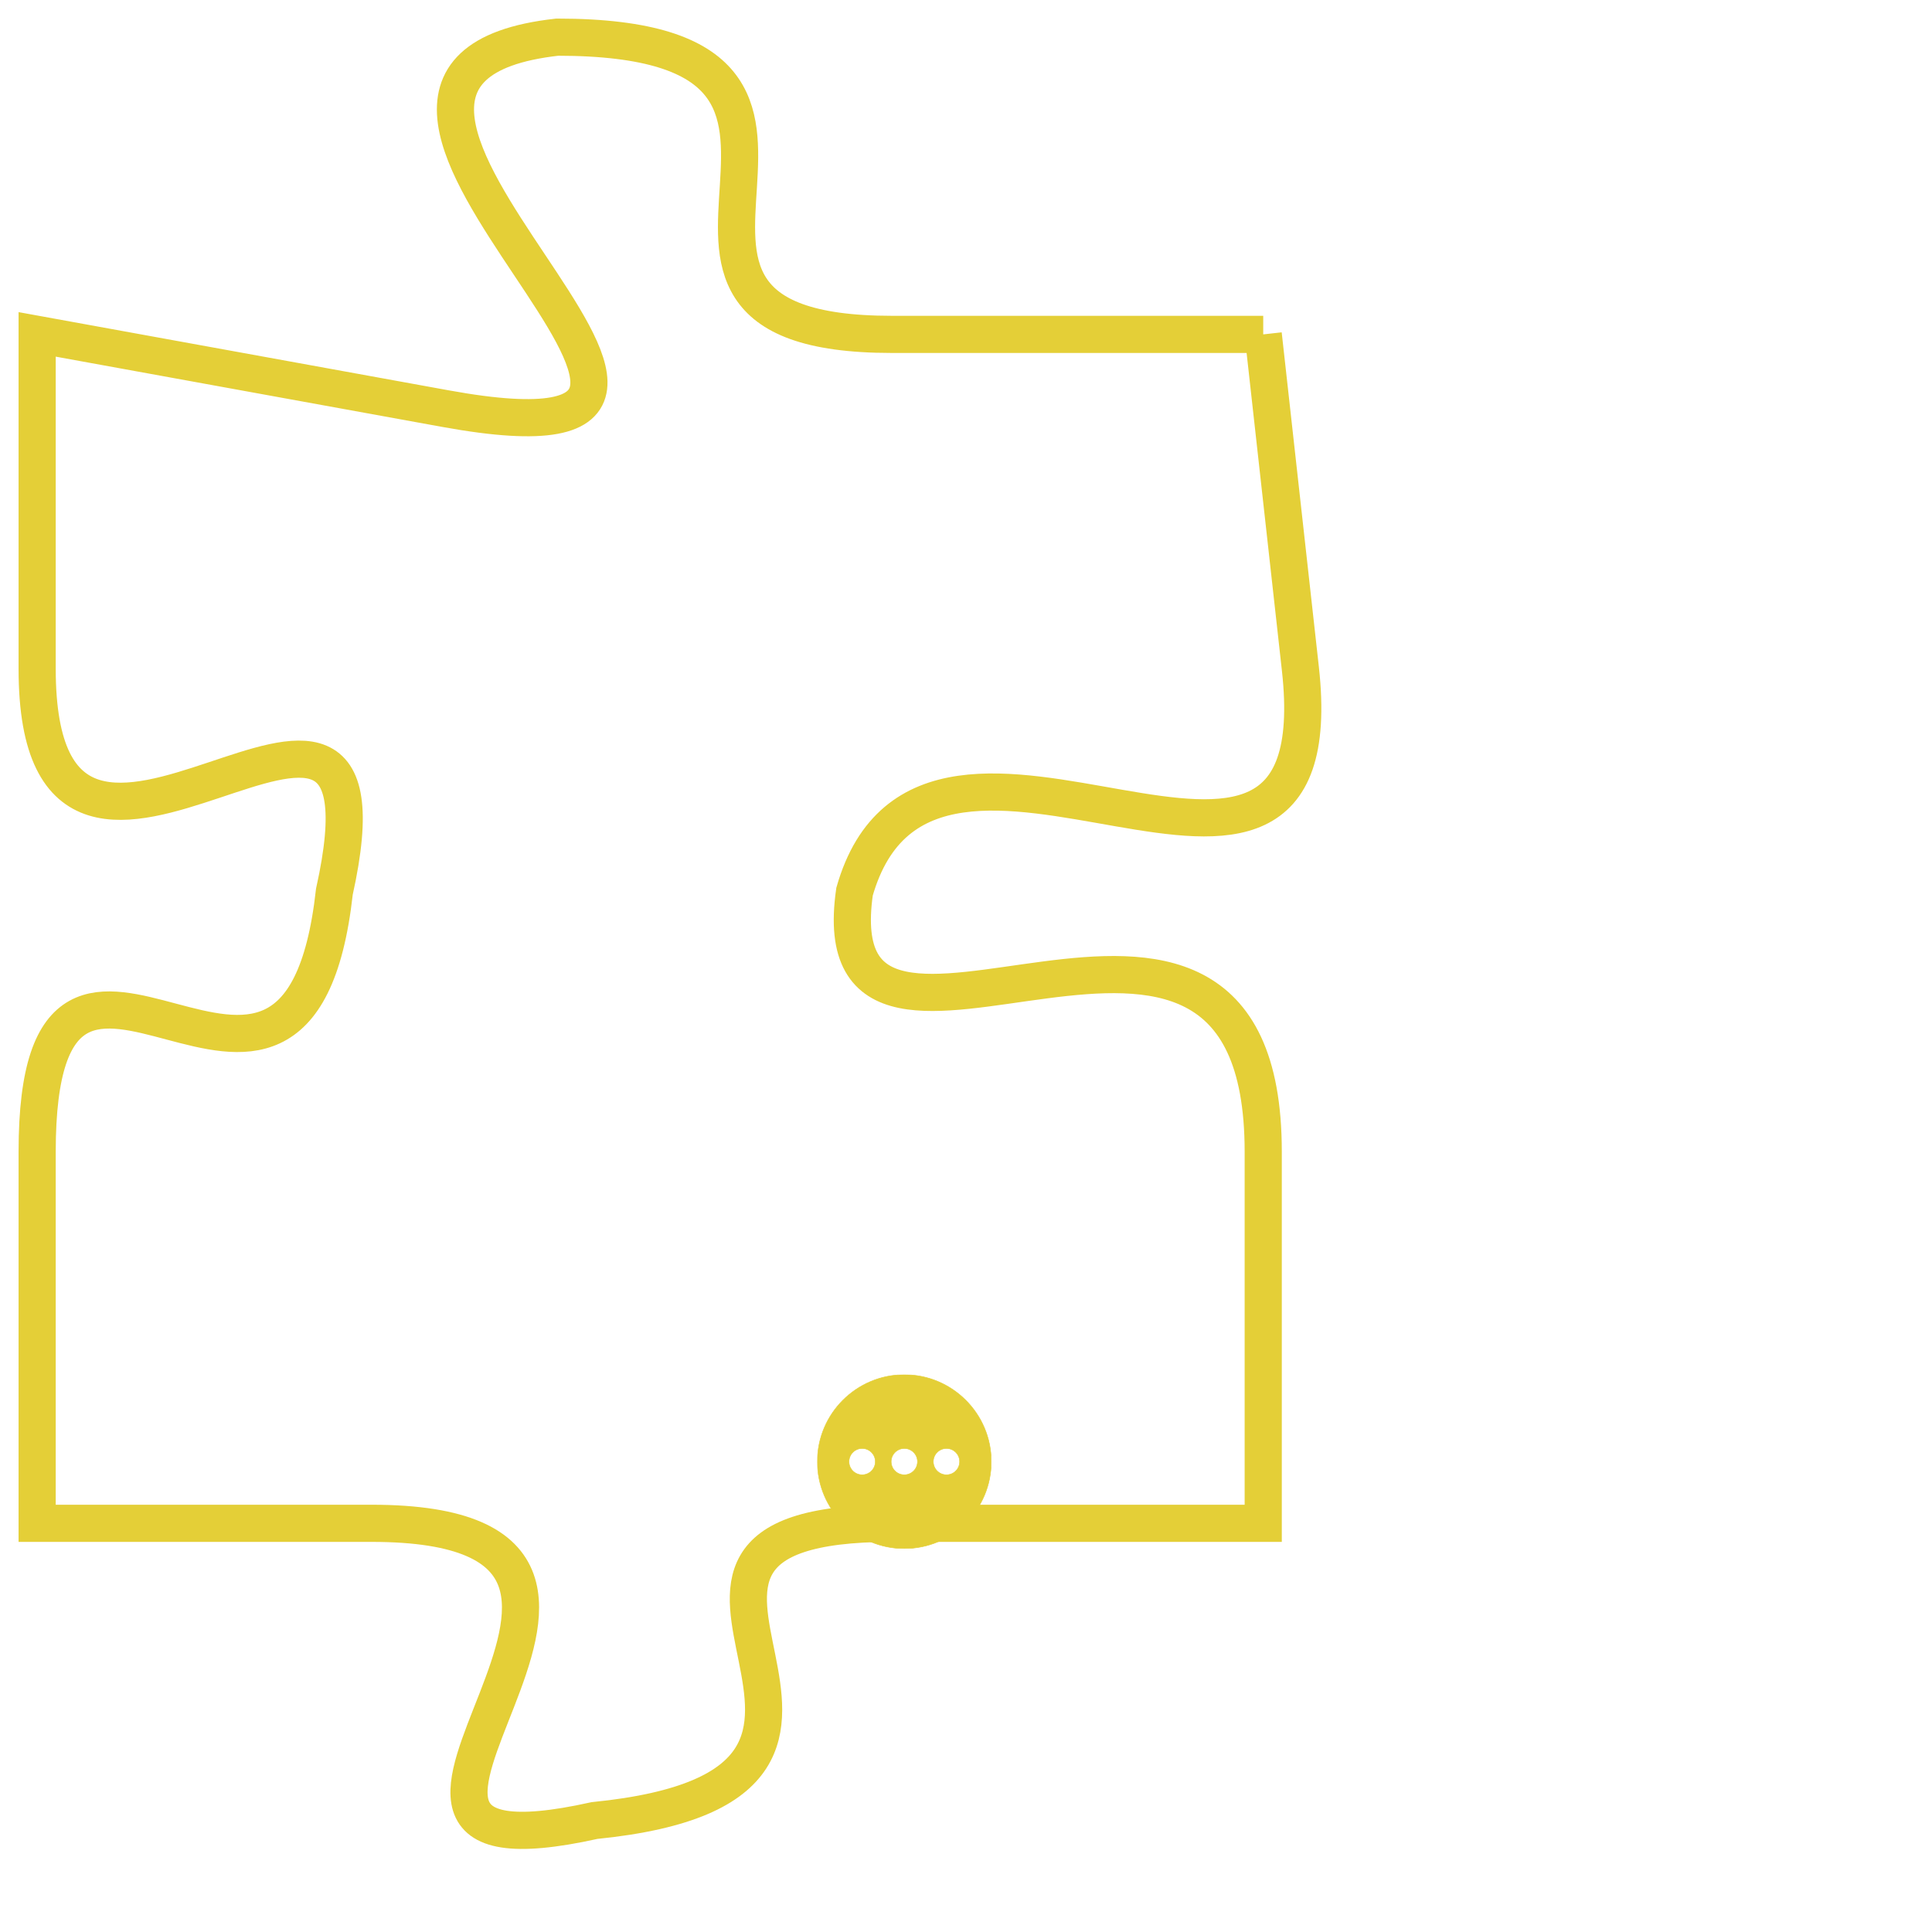 <svg version="1.1" xmlns="http://www.w3.org/2000/svg" xmlns:xlink="http://www.w3.org/1999/xlink" fill="transparent" x="0" y="0" width="350" height="350" preserveAspectRatio="xMinYMin slice"><style type="text/css">.links{fill:transparent;stroke: #E4CF37;}.links:hover{fill:#63D272; opacity:0.4;}</style><defs><g id="allt"><path id="t3450" d="M2343,832 L2333,832 C2324,832 2334,824 2324,824 C2315,825 2332,836 2321,834 L2310,832 2310,832 L2310,841 C2310,850 2320,838 2318,847 C2317,856 2310,845 2310,854 L2310,864 2310,864 L2319,864 C2329,864 2316,874 2325,872 C2335,871 2324,864 2333,864 L2343,864 2343,864 L2343,854 C2343,844 2331,854 2332,847 C2334,840 2345,850 2344,841 L2343,832"/></g><clipPath id="c" clipRule="evenodd" fill="transparent"><use href="#t3450"/></clipPath></defs><svg viewBox="2309 823 37 52" preserveAspectRatio="xMinYMin meet"><svg width="4380" height="2430"><g><image crossorigin="anonymous" x="0" y="0" href="https://nftpuzzle.license-token.com/assets/completepuzzle.svg" width="100%" height="100%" /><g class="links"><use href="#t3450"/></g></g></svg><svg x="2331" y="860" height="9%" width="9%" viewBox="0 0 330 330"><g><a xlink:href="https://nftpuzzle.license-token.com/" class="links"><title>See the most innovative NFT based token software licensing project</title><path fill="#E4CF37" id="more" d="M165,0C74.019,0,0,74.019,0,165s74.019,165,165,165s165-74.019,165-165S255.981,0,165,0z M85,190 c-13.785,0-25-11.215-25-25s11.215-25,25-25s25,11.215,25,25S98.785,190,85,190z M165,190c-13.785,0-25-11.215-25-25 s11.215-25,25-25s25,11.215,25,25S178.785,190,165,190z M245,190c-13.785,0-25-11.215-25-25s11.215-25,25-25 c13.785,0,25,11.215,25,25S258.785,190,245,190z"></path></a></g></svg></svg></svg>
